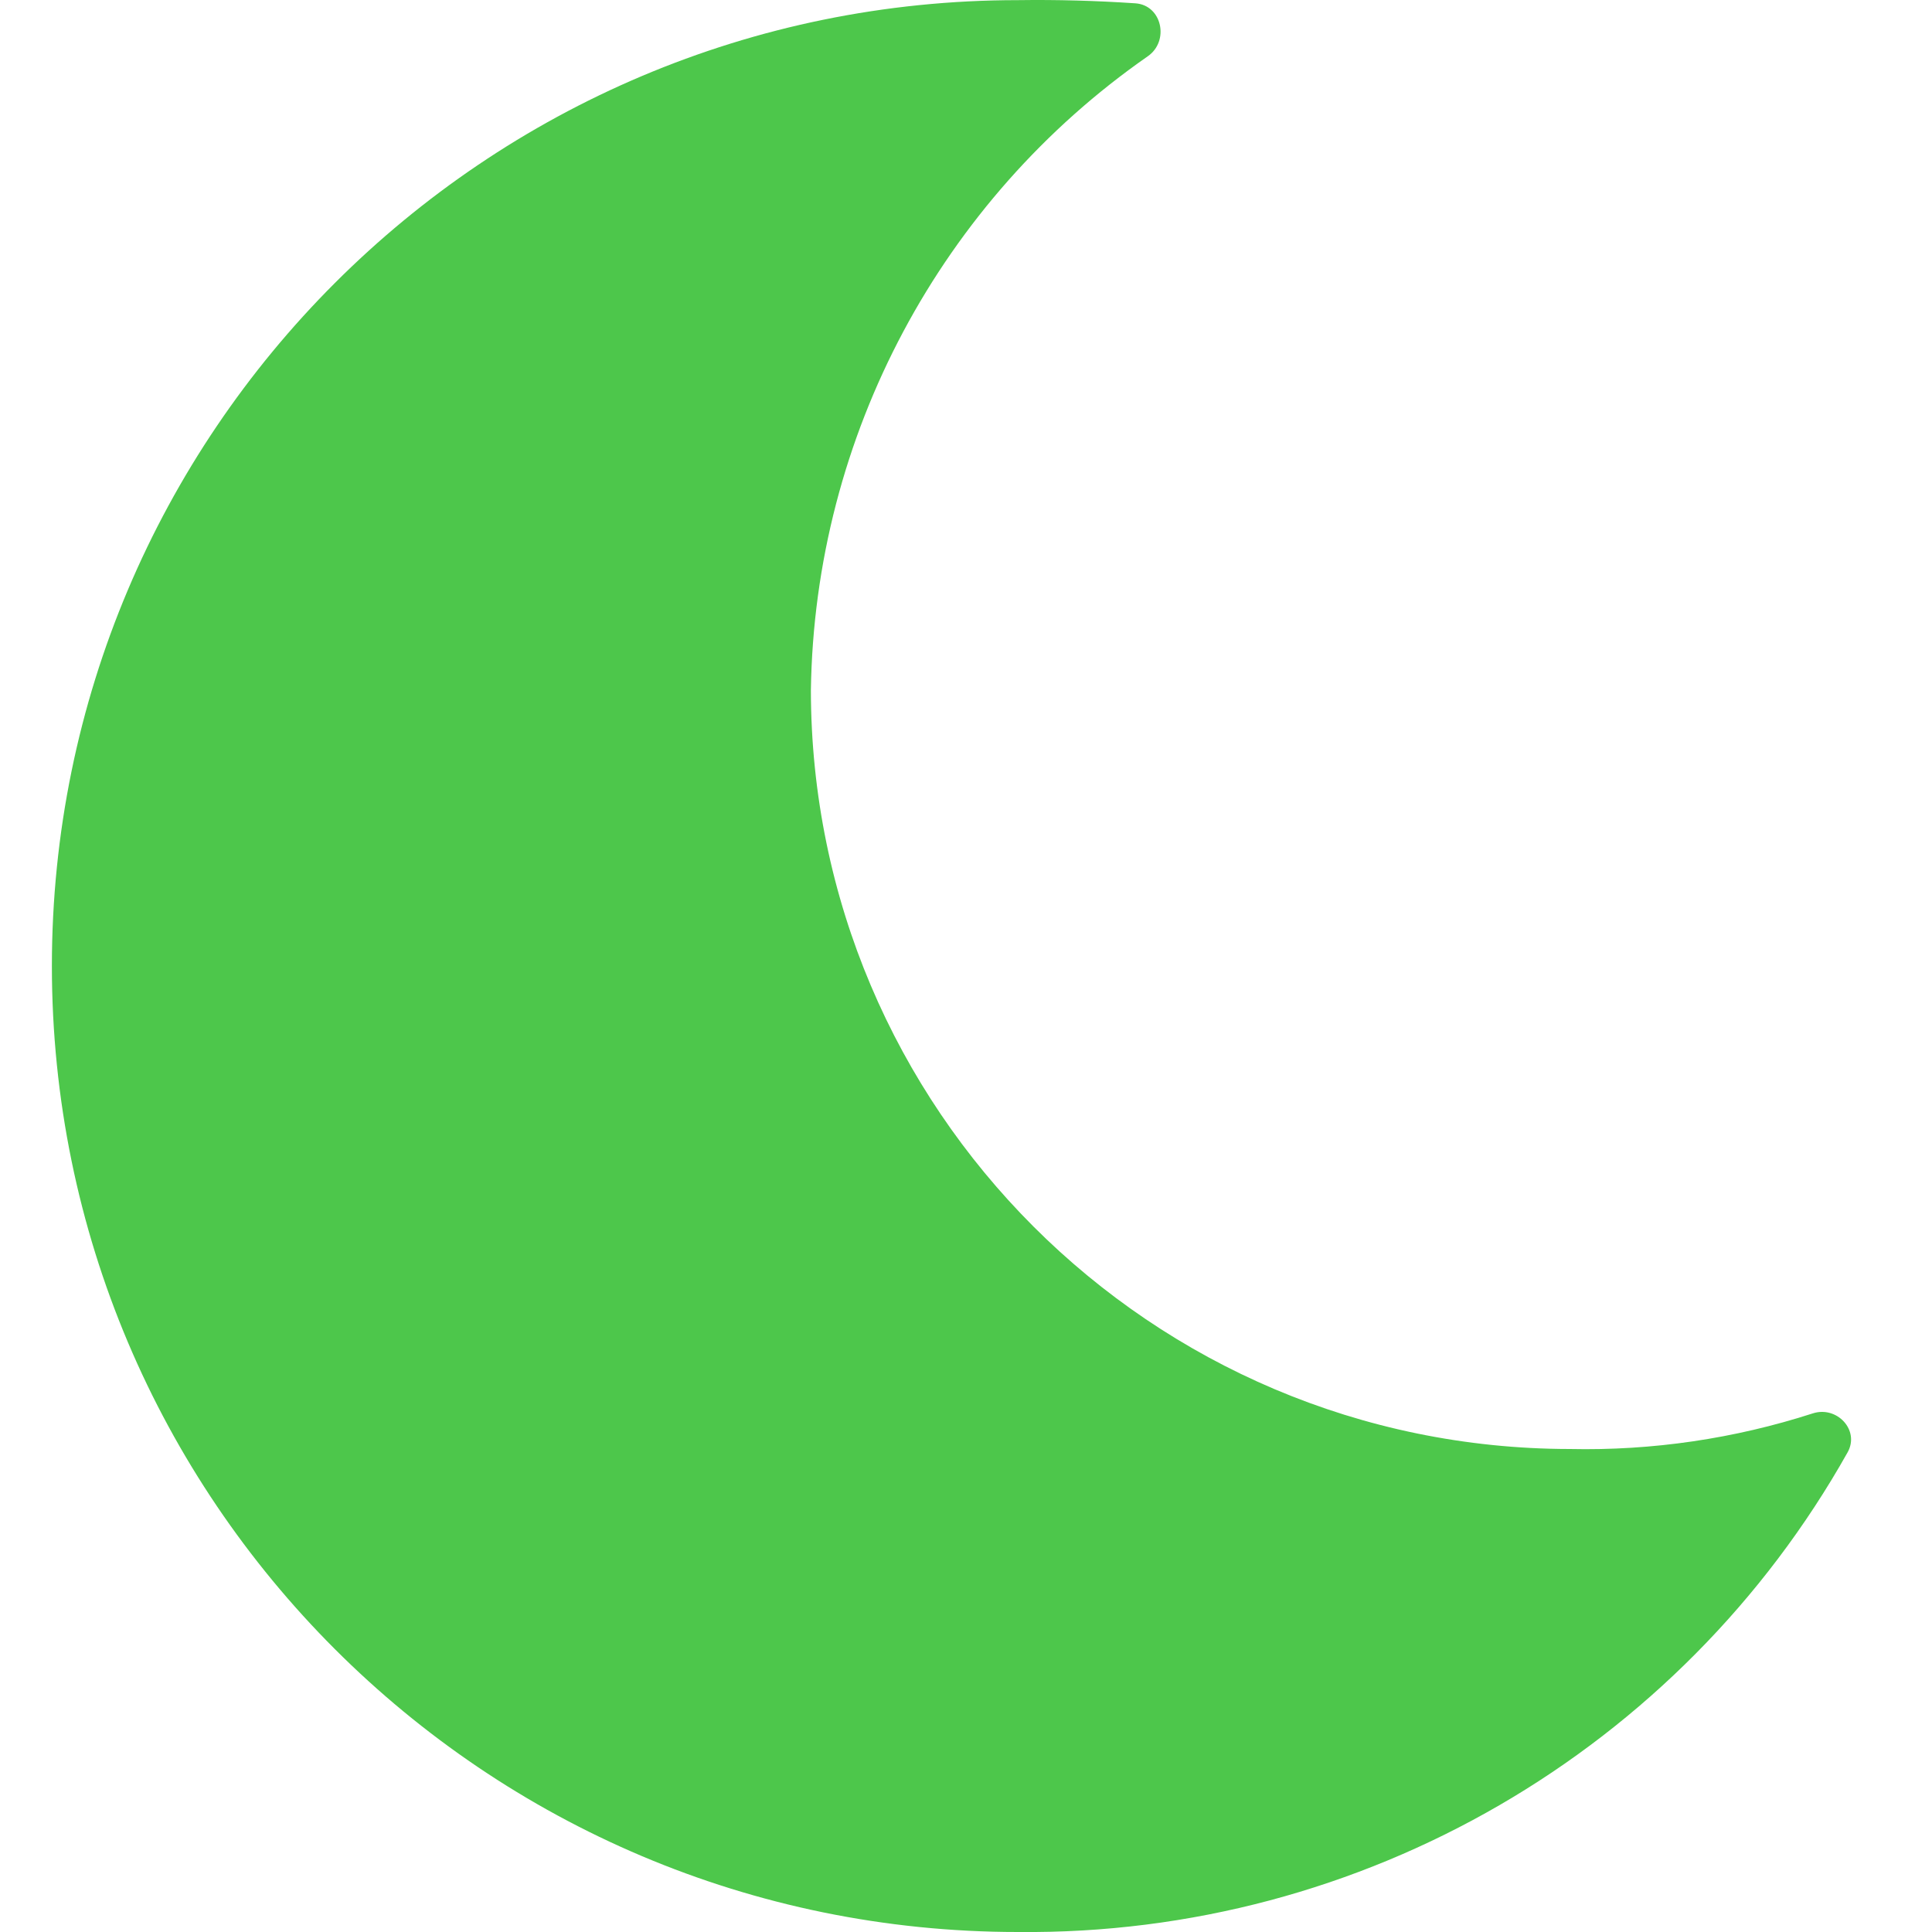 <svg width="14" height="14" viewBox="0 0 14 14" fill="none" xmlns="http://www.w3.org/2000/svg">
<g clip-path="url(#clip0)">
<path d="M7.376 14C9.877 14.026 12.176 12.682 13.388 10.525C13.479 10.364 13.311 10.185 13.136 10.242C12.569 10.425 11.974 10.513 11.375 10.5C8.34 10.497 5.879 8.036 5.876 5.001C5.903 3.154 6.822 1.449 8.317 0.408C8.476 0.298 8.421 0.037 8.227 0.024C7.944 0.005 7.66 -0.003 7.376 0.001C3.51 0.001 0.376 3.135 0.376 7C0.376 10.866 3.51 14 7.376 14Z" fill="#4DC74B"/>
</g>
<defs>
<clipPath id="clip0">
<rect width="14" height="14" fill="white"/>
</clipPath>
</defs>
</svg>
